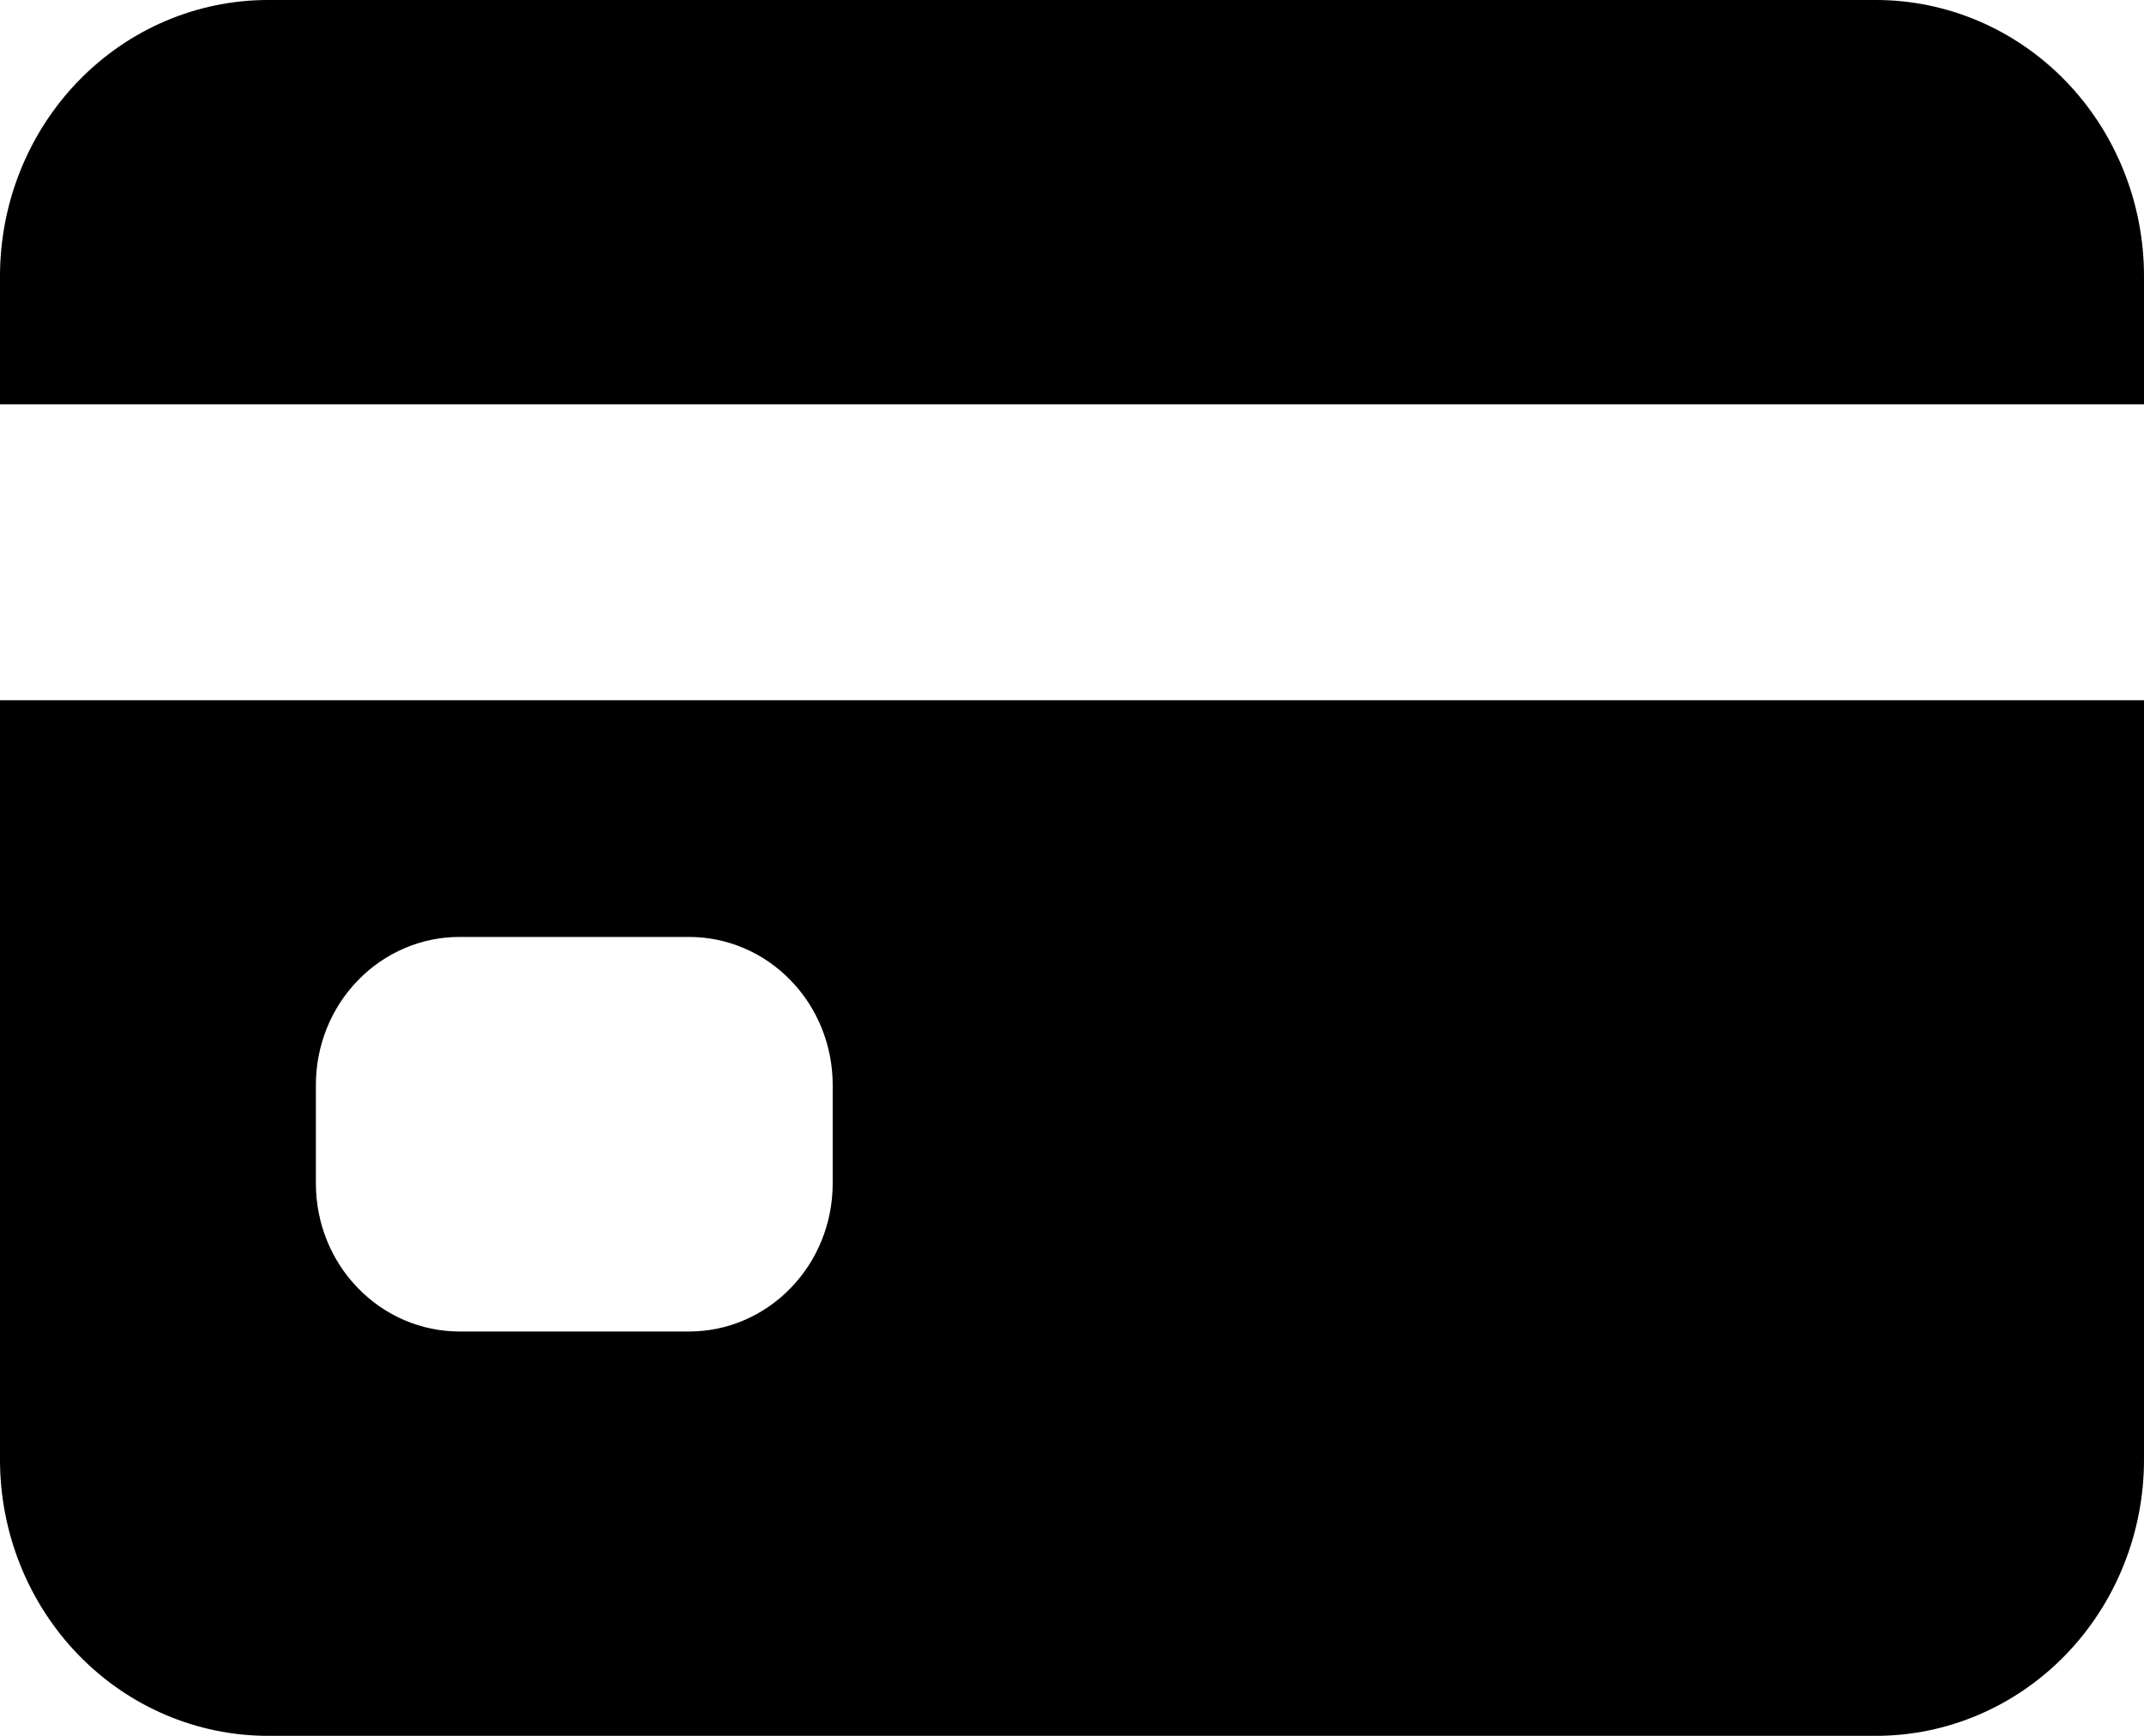 <svg width="21" height="17" viewBox="0 0 21 17" fill="none" xmlns="http://www.w3.org/2000/svg">
    <path d="M0 14.296C0 15.013 0.277 15.701 0.769 16.208C1.261 16.715 1.929 17 2.625 17H18.375C19.071 17 19.739 16.715 20.231 16.208C20.723 15.701 21 15.013 21 14.296V6.858H0V14.296ZM3.094 10.625C3.094 10.241 3.242 9.872 3.506 9.601C3.769 9.329 4.127 9.176 4.5 9.176H6.75C7.123 9.176 7.481 9.329 7.744 9.601C8.008 9.872 8.156 10.241 8.156 10.625V11.591C8.156 11.975 8.008 12.344 7.744 12.615C7.481 12.887 7.123 13.04 6.75 13.04H4.5C4.127 13.04 3.769 12.887 3.506 12.615C3.242 12.344 3.094 11.975 3.094 11.591V10.625ZM18.375 0H2.625C1.929 0 1.261 0.285 0.769 0.792C0.277 1.299 0 1.987 0 2.705V3.96H21V2.705C21 1.987 20.723 1.299 20.231 0.792C19.739 0.285 19.071 0 18.375 0Z"
          fill="current" />
</svg>
